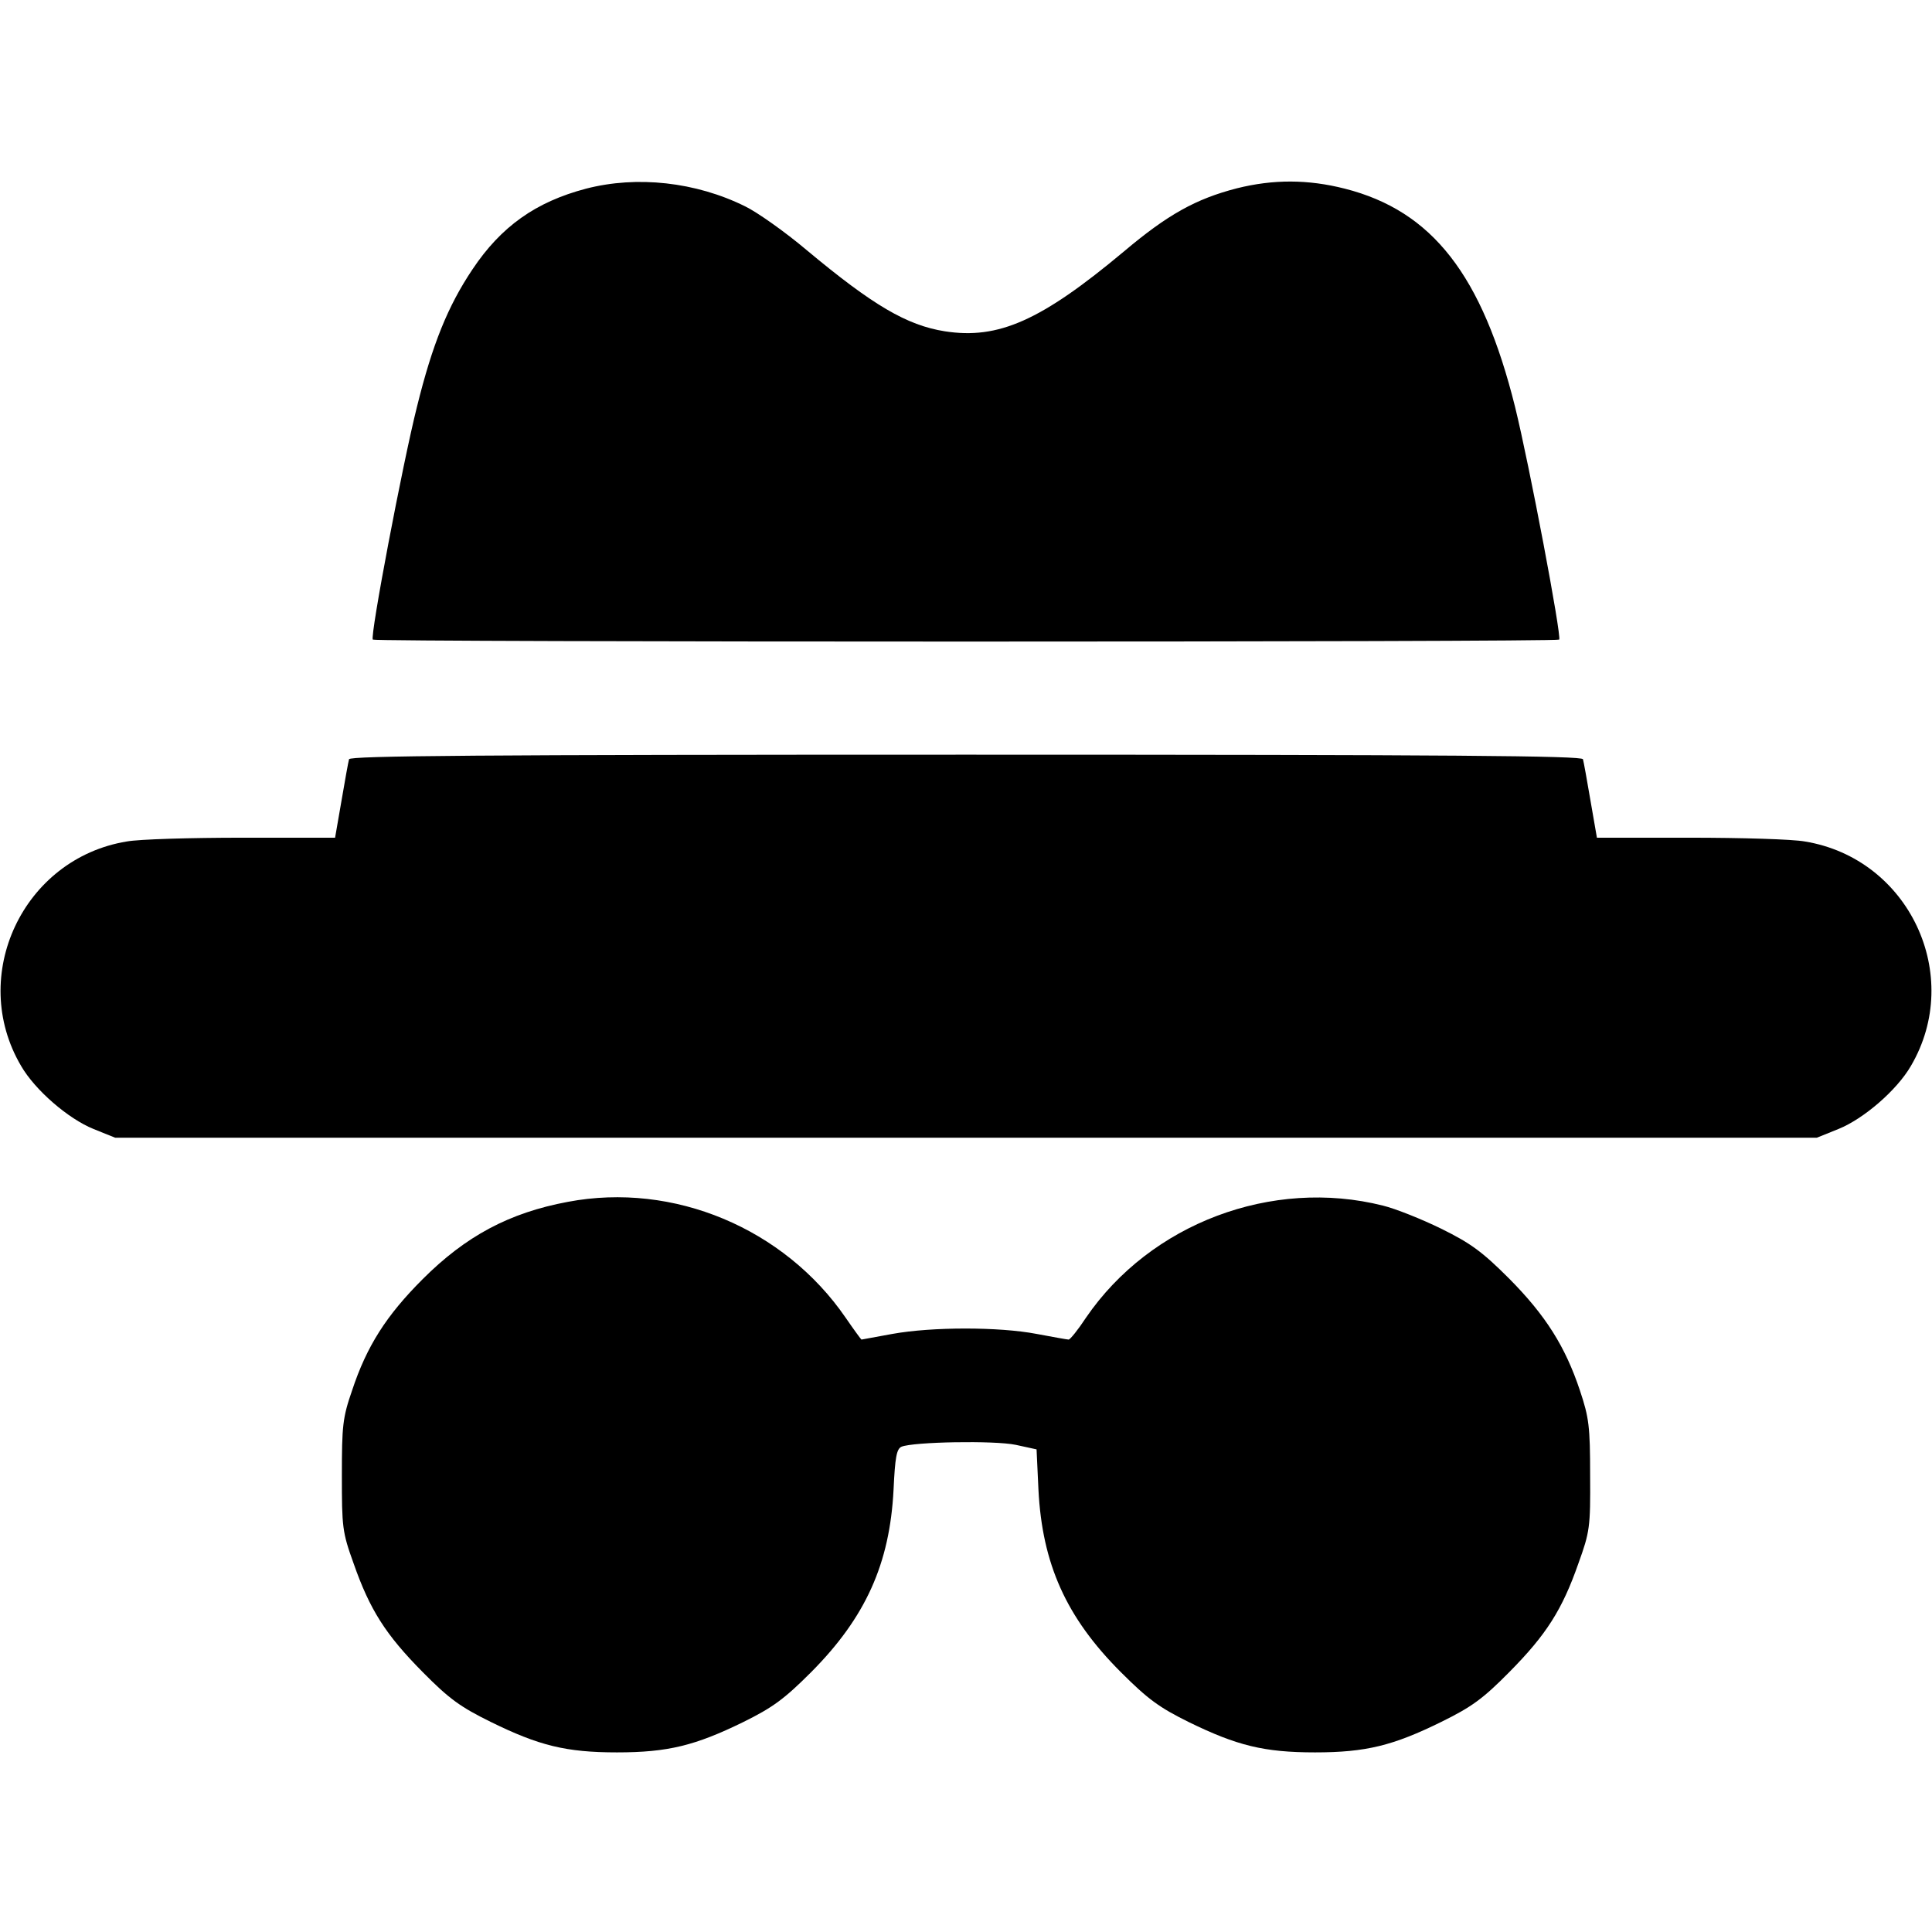 <?xml version="1.0" standalone="no"?>
<!DOCTYPE svg PUBLIC "-//W3C//DTD SVG 20010904//EN"
 "http://www.w3.org/TR/2001/REC-SVG-20010904/DTD/svg10.dtd">
<svg version="1.0" xmlns="http://www.w3.org/2000/svg"
 width="512pt" height="512pt" viewBox="0 0 512 512"
 preserveAspectRatio="xMidYMid meet">

<g transform="translate(0,512) scale(0.1,-0.1)"
fill="#000000" stroke="none">
<path d="M1553 4620 c-133 -35 -225 -100 -301 -214 -65 -97 -106 -198 -147
-364 -38 -151 -125 -609 -117 -617 7 -7 3137 -7 3144 0 7 8 -79 463 -117 617
-87 349 -219 519 -451 578 -98 25 -190 25 -286 1 -109 -28 -184 -70 -299 -167
-220 -184 -333 -234 -475 -212 -101 16 -191 69 -366 215 -58 49 -132 101 -163
116 -131 65 -287 82 -422 47z"/>
<path d="M925 3108 c-2 -7 -11 -57 -20 -110 l-17 -98 -246 0 c-136 0 -274 -4
-306 -10 -275 -45 -421 -356 -280 -595 37 -64 125 -140 192 -167 l57 -23 2255
0 2255 0 57 23 c67 27 155 103 192 167 141 240 -5 550 -281 595 -32 6 -169 10
-305 10 l-246 0 -17 98 c-9 53 -18 103 -20 110 -4 9 -339 12 -1635 12 -1296 0
-1631 -3 -1635 -12z"/>
<path d="M1505 1935 c-156 -29 -271 -91 -385 -205 -96 -96 -148 -177 -187
-295 -25 -72 -27 -94 -27 -225 0 -137 1 -150 31 -233 43 -123 85 -189 183
-288 71 -72 101 -93 180 -132 128 -63 200 -81 335 -81 135 0 207 18 334 80 79
39 109 61 181 133 144 145 208 287 218 483 4 86 8 108 21 114 31 13 246 17
303 5 l55 -12 5 -107 c10 -196 73 -338 218 -483 72 -72 102 -94 181 -133 127
-62 199 -80 334 -80 135 0 207 18 335 81 79 39 109 60 180 132 98 99 140 165
183 288 30 83 32 96 31 233 0 130 -3 153 -27 225 -39 117 -91 199 -187 296
-72 72 -102 94 -181 133 -51 25 -121 53 -154 61 -294 74 -616 -47 -787 -297
-21 -32 -42 -58 -46 -58 -4 0 -42 7 -85 15 -99 19 -277 19 -382 0 -44 -8 -81
-15 -82 -15 -1 0 -20 26 -42 58 -163 237 -456 360 -736 307z"/>
</g>
</svg>
